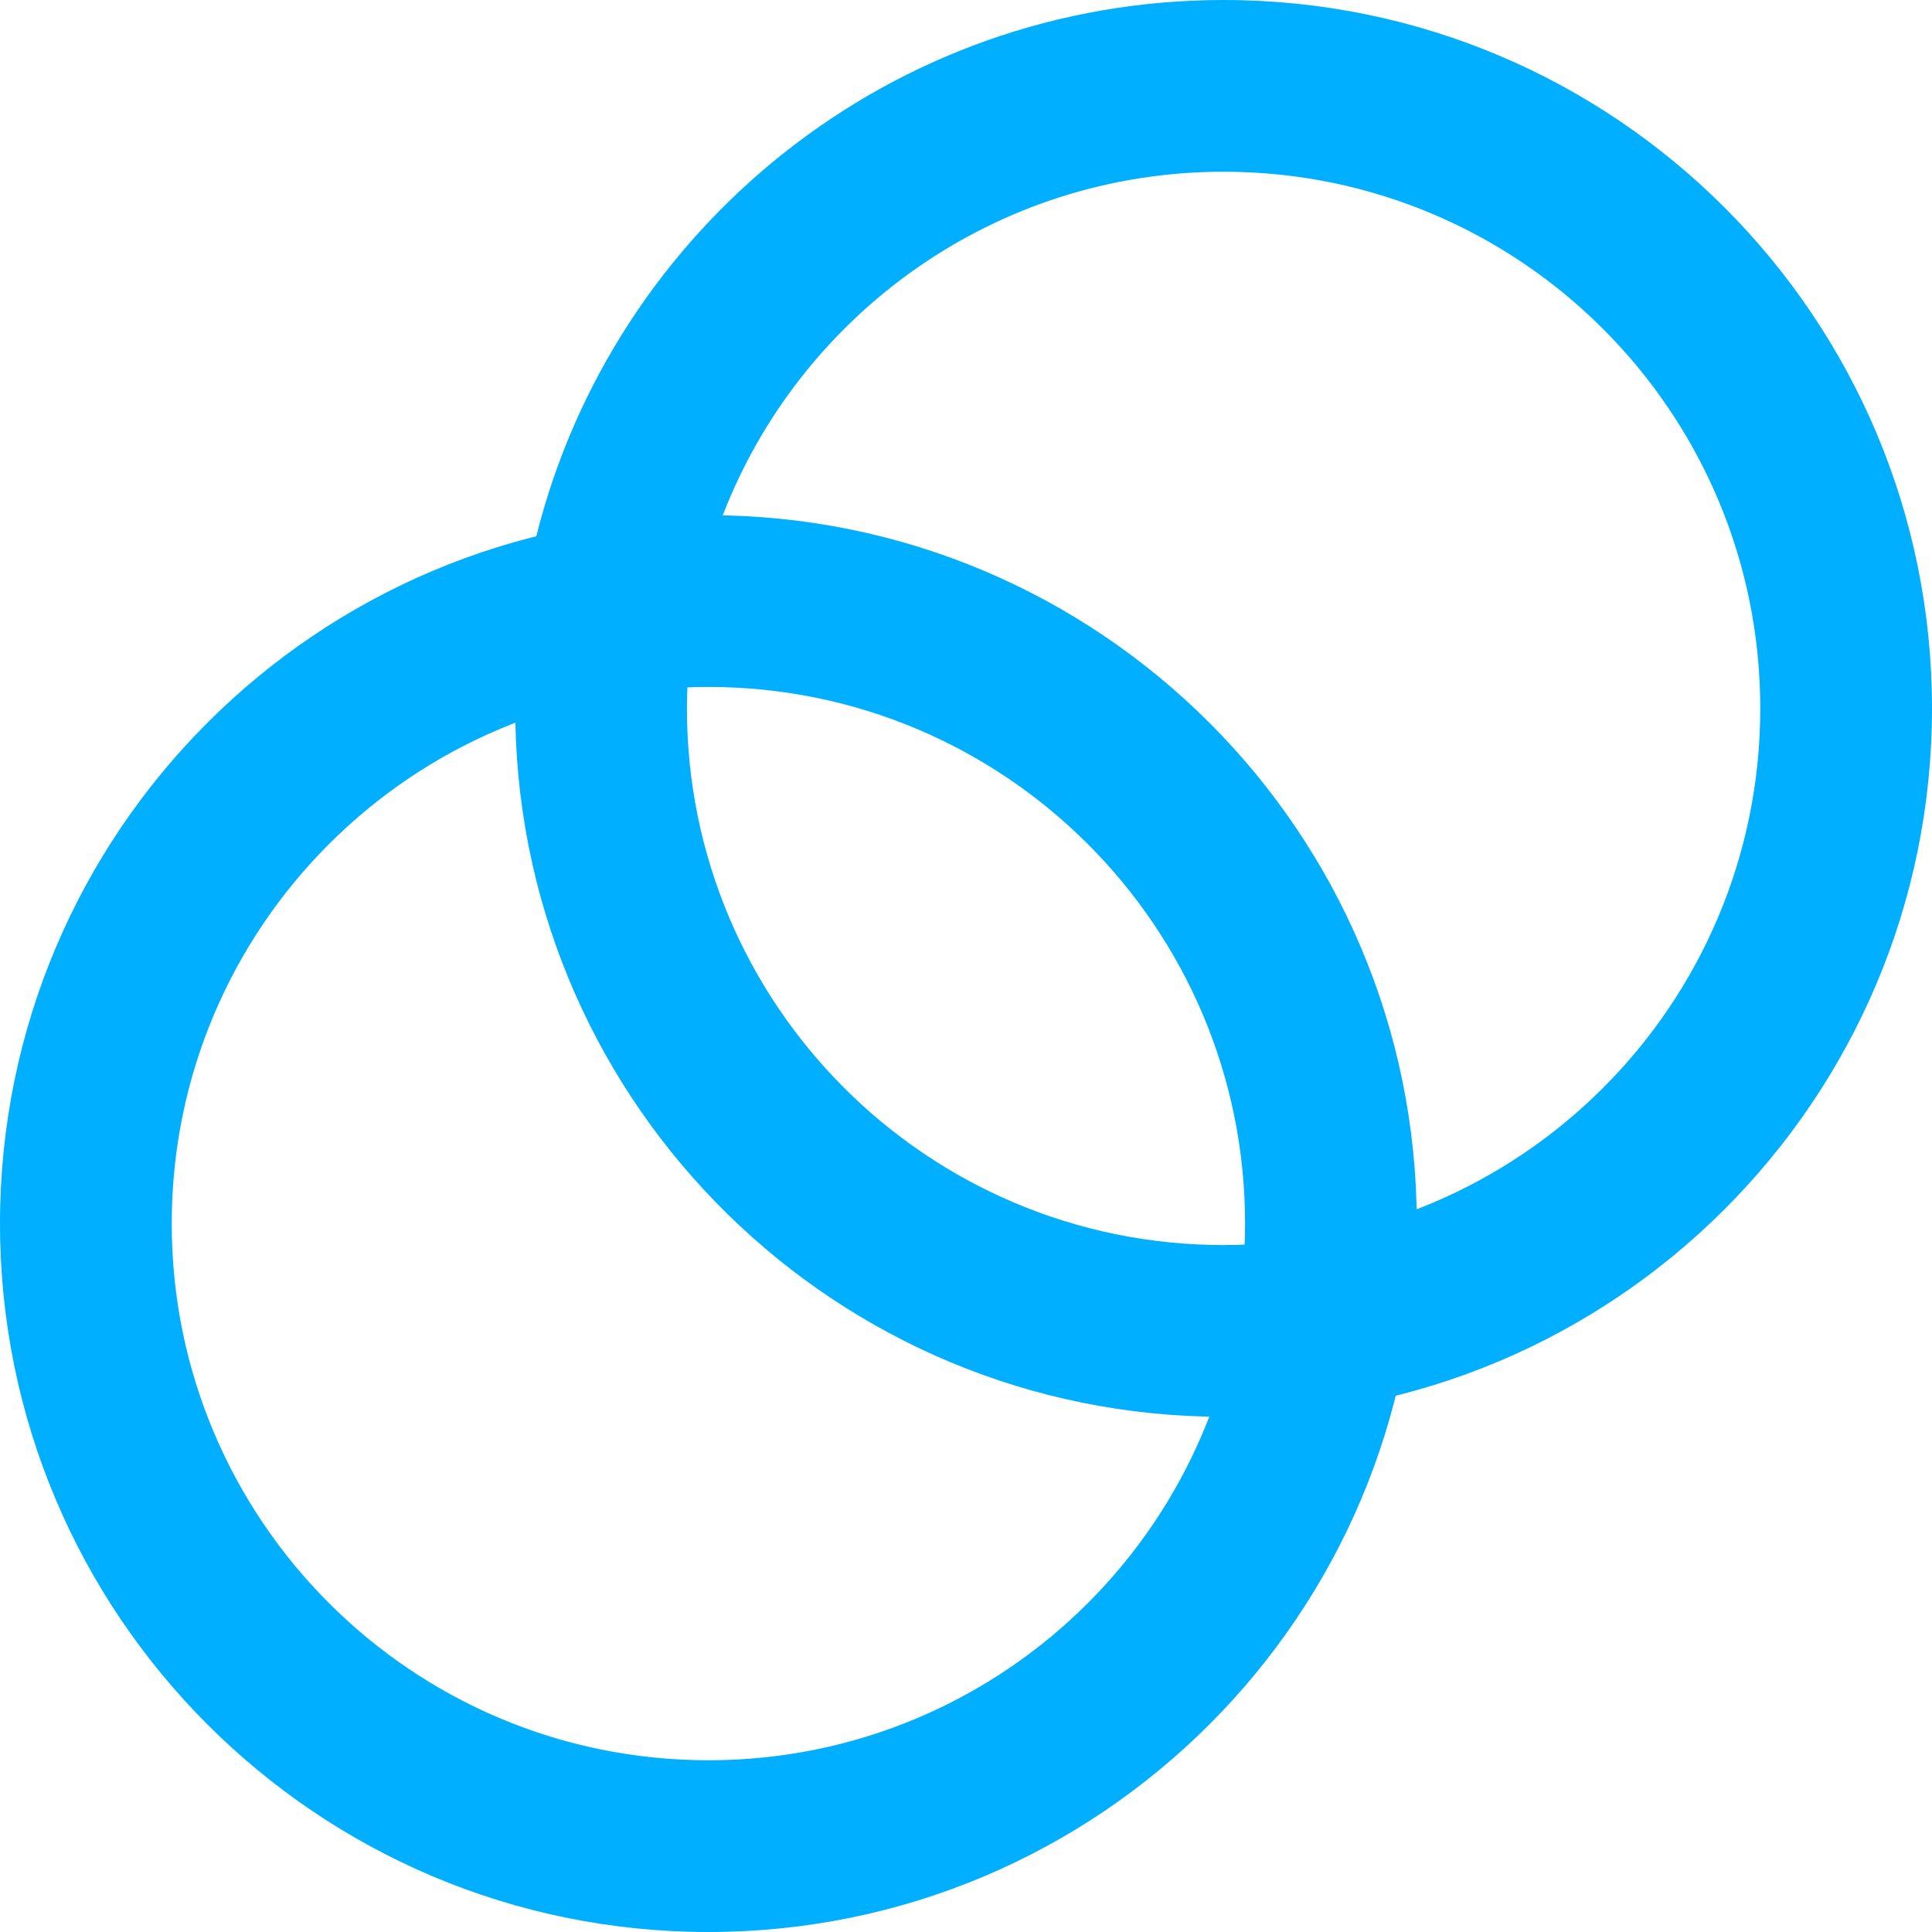 <?xml version="1.0"?>
<svg xmlns="http://www.w3.org/2000/svg" xmlns:xlink="http://www.w3.org/1999/xlink" version="1.1" id="Layer_1" x="0px" y="0px" viewBox="0 0 512 512" style="enable-background:new 0 0 512 512;" xml:space="preserve" width="512px" height="512px" class=""><g><script xmlns="" id="tinyhippos-injected"/><path style="fill:#00AFFF" d="M142.124,142.124c-3.645,14.602-5.591,29.878-5.591,45.609c0,1.27,0.023,2.534,0.048,3.797  l22.791,18.124l22.791-27.491c0.617-16.015,3.879-31.35,9.367-45.582l-24.703-19.011L142.124,142.124z" data-original="#FFBA12" class="" data-old_color="#00A0FF"/><path style="fill:#00AFFF" d="M187.733,136.533C84.051,136.533,0,220.584,0,324.267S84.051,512,187.733,512  s187.733-84.051,187.733-187.733S291.416,136.533,187.733,136.533z M187.733,466.489c-78.548,0-142.222-63.676-142.222-142.222  c0-78.548,63.675-142.222,142.222-142.222s142.222,63.675,142.222,142.222C329.956,402.813,266.281,466.489,187.733,466.489z" data-original="#FFD670" class="active-path" data-old_color="#00A0FF"/><path style="fill:#00AFFF" d="M324.267,0c-87.951,0-161.765,60.484-182.142,142.124c14.602-3.645,29.878-5.591,45.609-5.591  c1.27,0,2.533,0.026,3.796,0.051c20.541-53.273,72.222-91.073,132.738-91.073c78.548,0,142.222,63.675,142.222,142.222  c0,78.547-63.675,142.222-142.222,142.222S182.044,266.28,182.044,187.733c0-1.866,0.048-3.722,0.118-5.571  c-16.015,0.617-31.35,3.879-45.582,9.367c2.024,101.929,85.273,183.937,187.686,183.937C427.949,375.467,512,291.416,512,187.733  S427.949,0,324.267,0z" data-original="#FFBA12" class="" data-old_color="#00A0FF"/></g> </svg>

